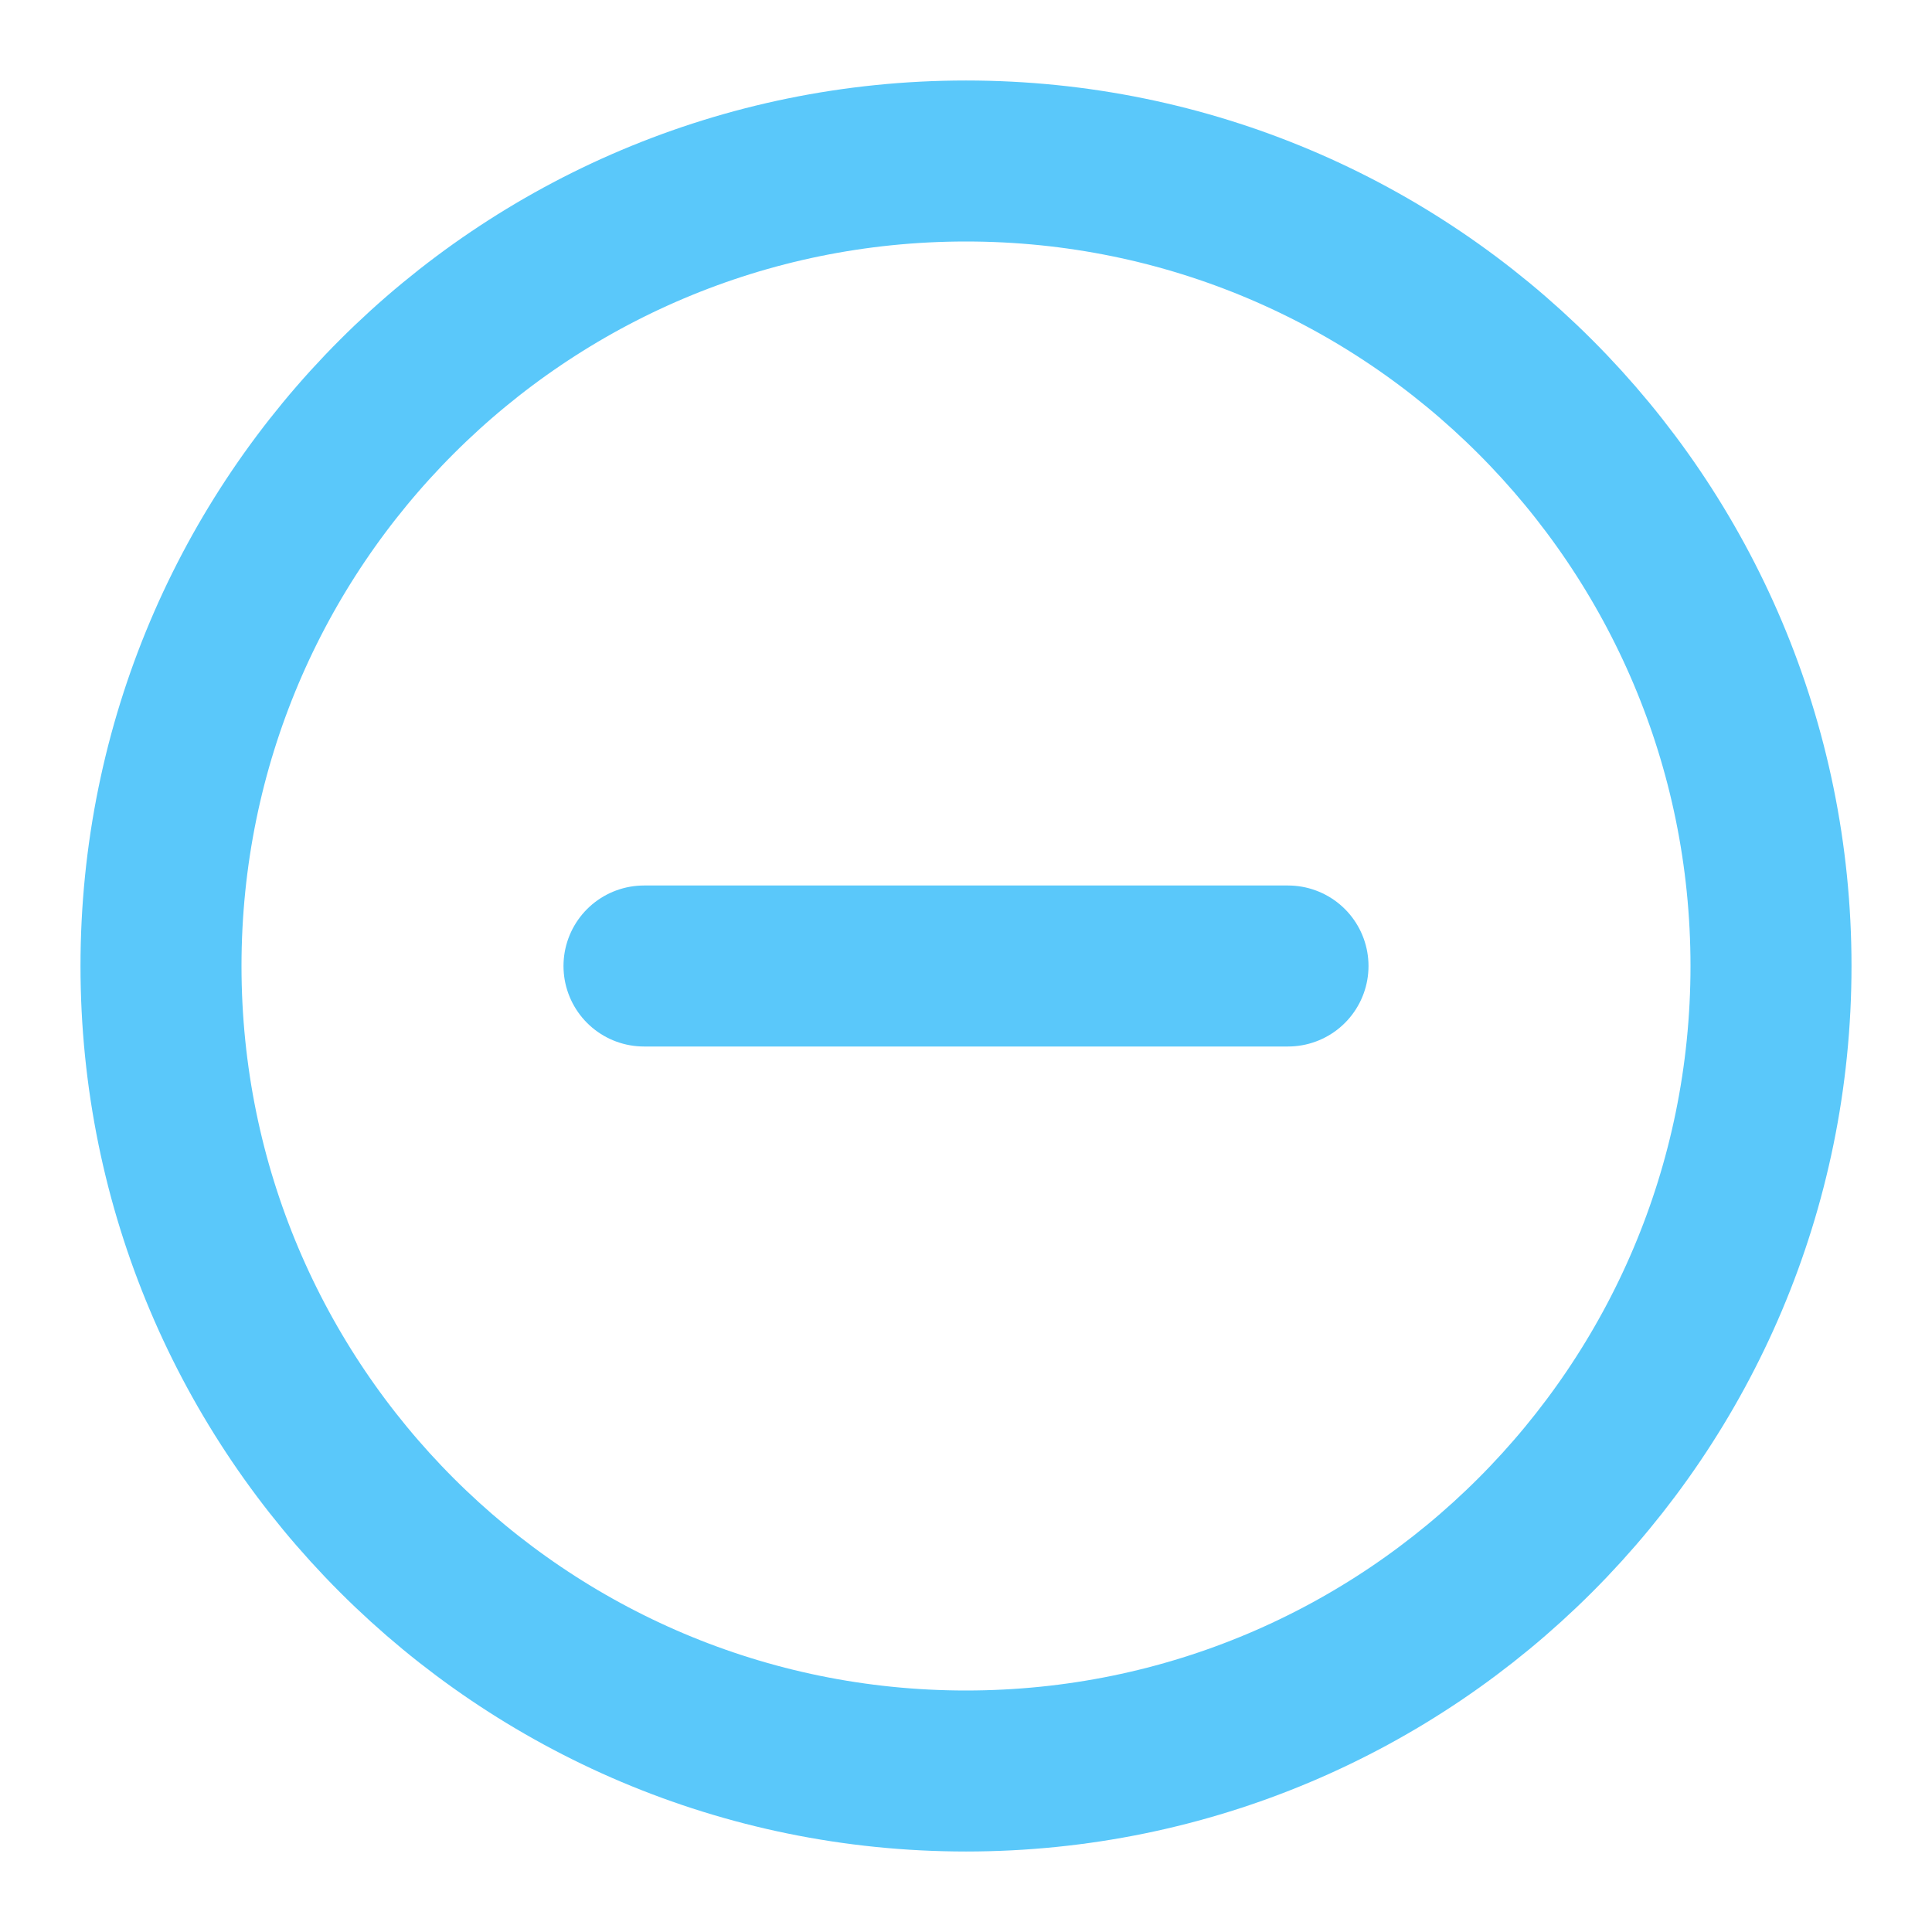<svg width="24" height="24" viewBox="0 0 24 24" fill="none" xmlns="http://www.w3.org/2000/svg">
<path d="M12 22C17.523 22 22 17.523 22 12C22 6.477 17.523 2 12 2C6.477 2 2 6.477 2 12C2 17.523 6.477 22 12 22Z" stroke="#5AC8FA" stroke-width="2" stroke-linecap="round" stroke-linejoin="round"/>
<path d="M8 12H16" stroke="#5AC8FA" stroke-width="2" stroke-linecap="round" stroke-linejoin="round"/>
</svg>
